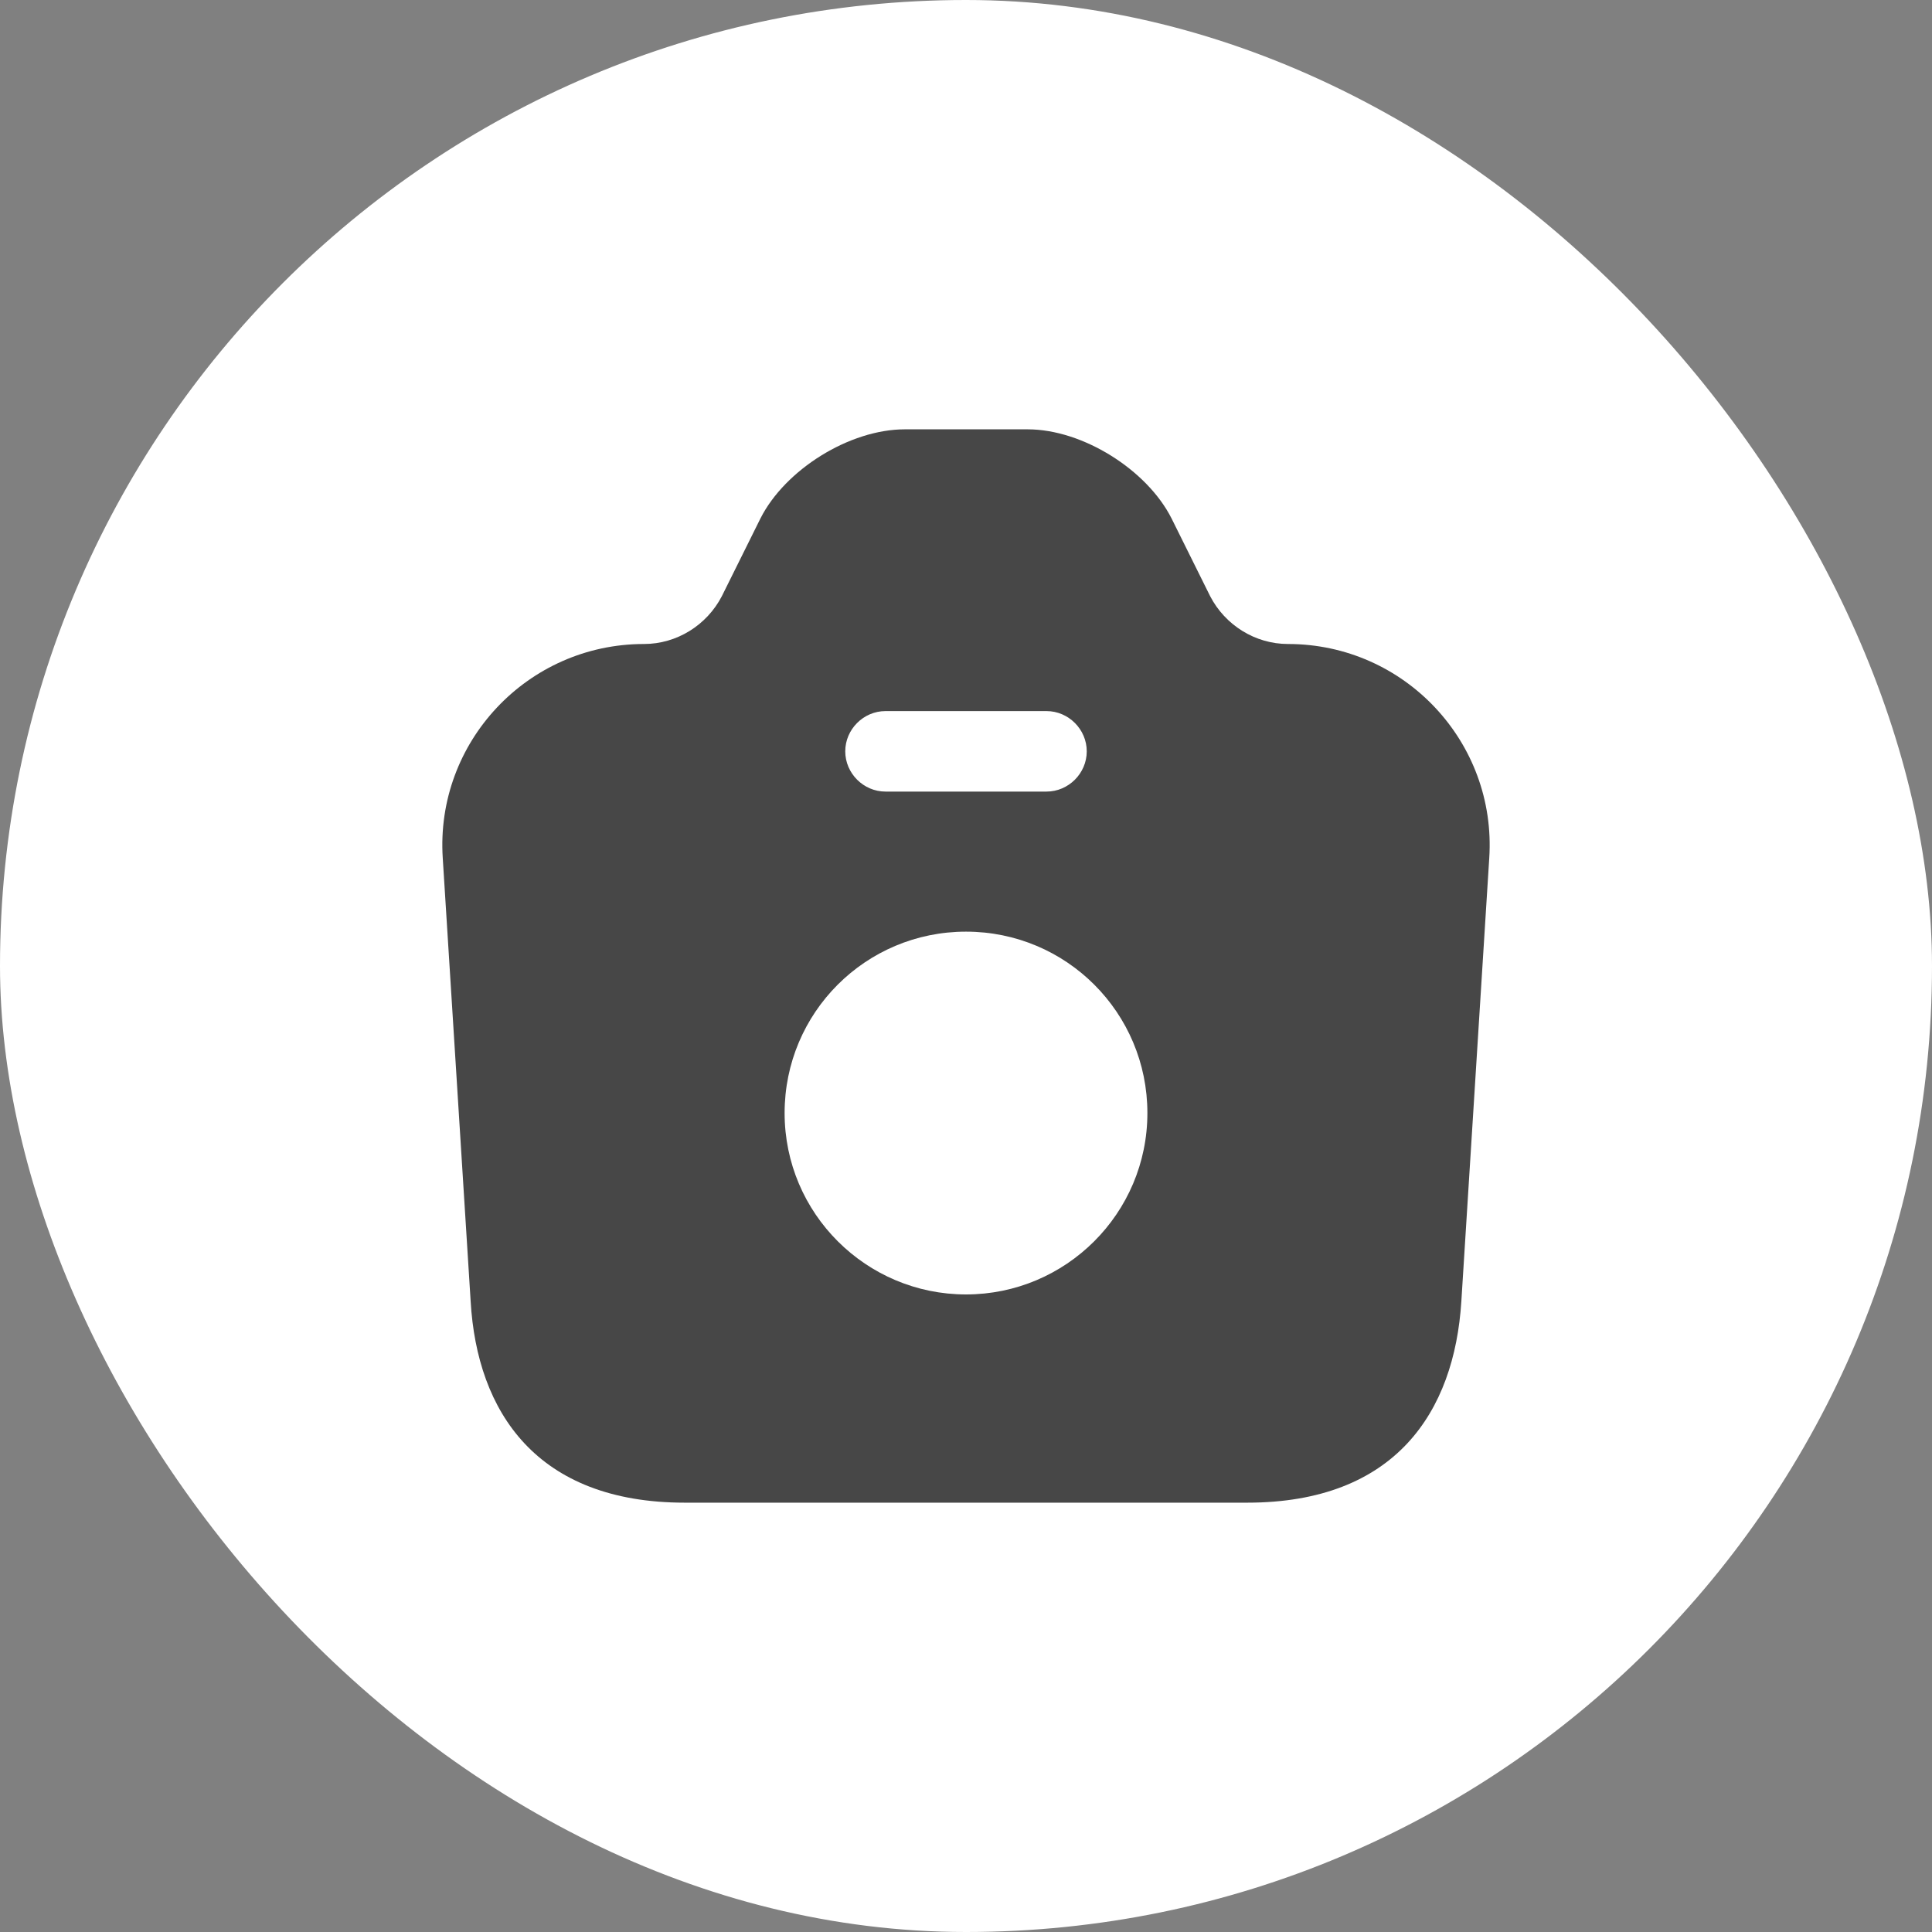 <svg width="36" height="36" viewBox="0 0 36 36" fill="none" xmlns="http://www.w3.org/2000/svg">
<rect x="0" y="0" width="36" height="36" fill="#808080" stroke="none"/>
<rect width="36" height="36" rx="18" fill="white"/>
<path d="M24 12C23.39 12 22.83 11.65 22.55 11.11L21.83 9.66C21.37 8.75 20.17 8 19.15 8H16.86C15.83 8 14.63 8.75 14.17 9.66L13.45 11.11C13.17 11.65 12.61 12 12 12C9.83 12 8.11 13.83 8.25 15.99L8.77 24.25C8.89 26.31 10 28 12.76 28H23.24C26 28 27.1 26.31 27.23 24.25L27.75 15.99C27.89 13.83 26.17 12 24 12ZM16.5 13.25H19.5C19.91 13.25 20.25 13.59 20.25 14C20.25 14.41 19.91 14.75 19.5 14.75H16.5C16.09 14.75 15.75 14.41 15.75 14C15.75 13.59 16.09 13.25 16.5 13.25ZM18 24.12C16.14 24.12 14.62 22.61 14.62 20.74C14.62 18.87 16.13 17.36 18 17.36C19.87 17.36 21.38 18.87 21.38 20.74C21.38 22.61 19.86 24.12 18 24.12Z" fill="#474747"/>
</svg>
